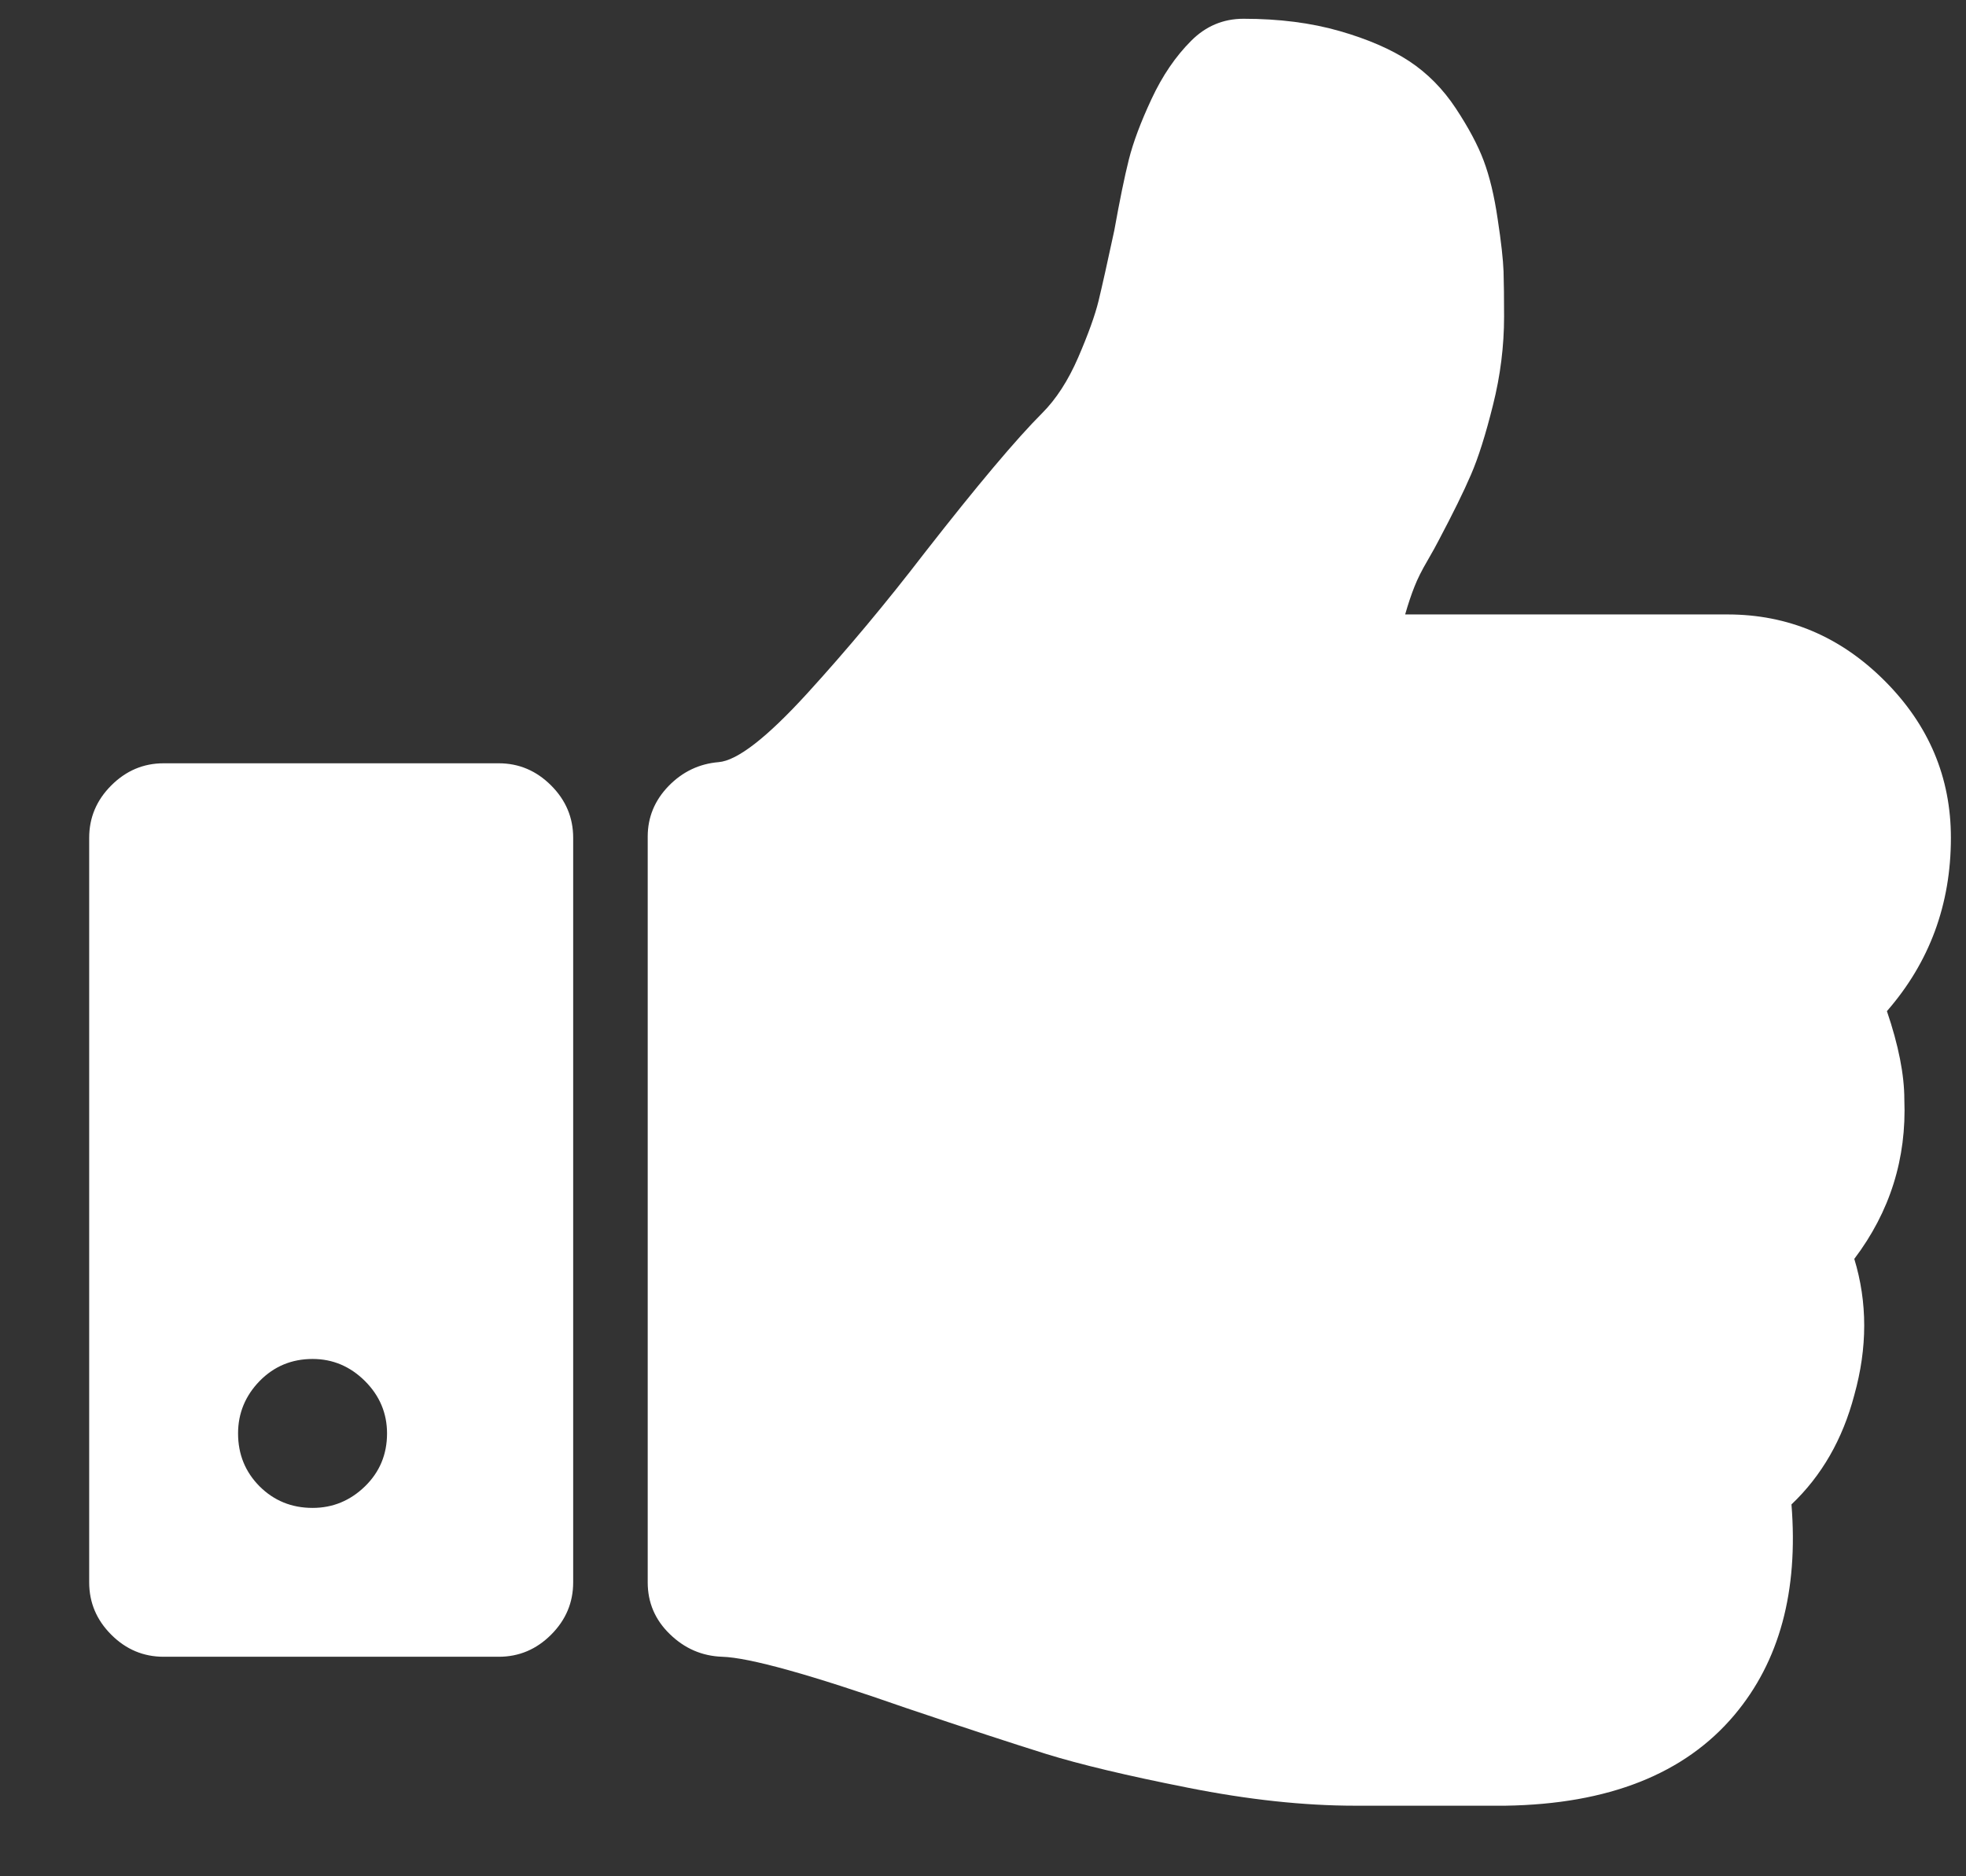 <svg width="22" height="21" viewBox="0 0 22 21" fill="none" xmlns="http://www.w3.org/2000/svg">
<rect x="0" y="0" width="22" height="21" fill="#333333" stroke="none"/>
<g clip-path="url(#clip0_53_22)">
<path d="M4.331 16.043C4.331 15.818 4.249 15.622 4.084 15.457C3.919 15.293 3.724 15.21 3.498 15.21C3.263 15.21 3.066 15.293 2.905 15.457C2.745 15.622 2.664 15.818 2.664 16.043C2.664 16.278 2.745 16.475 2.905 16.636C3.066 16.796 3.263 16.877 3.498 16.877C3.724 16.877 3.919 16.796 4.084 16.636C4.249 16.475 4.331 16.278 4.331 16.043ZM6.414 9.377V17.71C6.414 17.936 6.332 18.131 6.167 18.296C6.002 18.461 5.807 18.543 5.581 18.543H1.831C1.605 18.543 1.41 18.461 1.245 18.296C1.08 18.131 0.998 17.936 0.998 17.71V9.377C0.998 9.151 1.08 8.956 1.245 8.791C1.41 8.626 1.605 8.543 1.831 8.543H5.581C5.807 8.543 6.002 8.626 6.167 8.791C6.332 8.956 6.414 9.151 6.414 9.377ZM21.831 9.377C21.831 10.123 21.592 10.77 21.115 11.317C21.245 11.699 21.31 12.029 21.31 12.306C21.336 12.966 21.15 13.561 20.75 14.09C20.898 14.576 20.898 15.084 20.75 15.614C20.62 16.108 20.386 16.516 20.047 16.838C20.125 17.81 19.913 18.595 19.409 19.194C18.854 19.854 17.999 20.193 16.844 20.21H15.165C14.592 20.21 13.967 20.143 13.29 20.008C12.612 19.874 12.085 19.748 11.707 19.631C11.33 19.513 10.807 19.342 10.138 19.116C9.071 18.743 8.385 18.552 8.081 18.543C7.855 18.535 7.66 18.45 7.495 18.289C7.33 18.129 7.248 17.936 7.248 17.71V9.364C7.248 9.147 7.326 8.958 7.482 8.797C7.638 8.637 7.825 8.548 8.042 8.53C8.25 8.513 8.58 8.257 9.032 7.762C9.483 7.267 9.921 6.742 10.347 6.187C10.937 5.431 11.375 4.911 11.662 4.624C11.818 4.468 11.953 4.26 12.066 3.999C12.178 3.739 12.254 3.528 12.293 3.368C12.332 3.207 12.391 2.944 12.469 2.58C12.53 2.241 12.584 1.977 12.632 1.786C12.68 1.595 12.764 1.369 12.886 1.108C13.007 0.848 13.155 0.631 13.329 0.457C13.493 0.292 13.689 0.21 13.915 0.21C14.314 0.21 14.672 0.256 14.989 0.347C15.306 0.438 15.566 0.551 15.77 0.685C15.974 0.82 16.148 0.996 16.291 1.213C16.434 1.43 16.538 1.625 16.603 1.799C16.668 1.972 16.721 2.189 16.759 2.45C16.799 2.71 16.82 2.905 16.825 3.036C16.829 3.166 16.831 3.335 16.831 3.543C16.831 3.873 16.79 4.203 16.707 4.533C16.625 4.863 16.543 5.123 16.46 5.314C16.378 5.505 16.258 5.748 16.102 6.043C16.076 6.095 16.032 6.174 15.972 6.278C15.911 6.382 15.863 6.477 15.829 6.564C15.794 6.651 15.759 6.755 15.724 6.877H19.331C20.008 6.877 20.594 7.124 21.089 7.619C21.584 8.114 21.831 8.7 21.831 9.377Z" fill="white"/>
</g>
<defs>
<clipPath id="clip0_53_22">
<rect width="20.833" height="20" fill="white" transform="translate(0.998 0.21)"/>
</clipPath>
</defs>
</svg>
